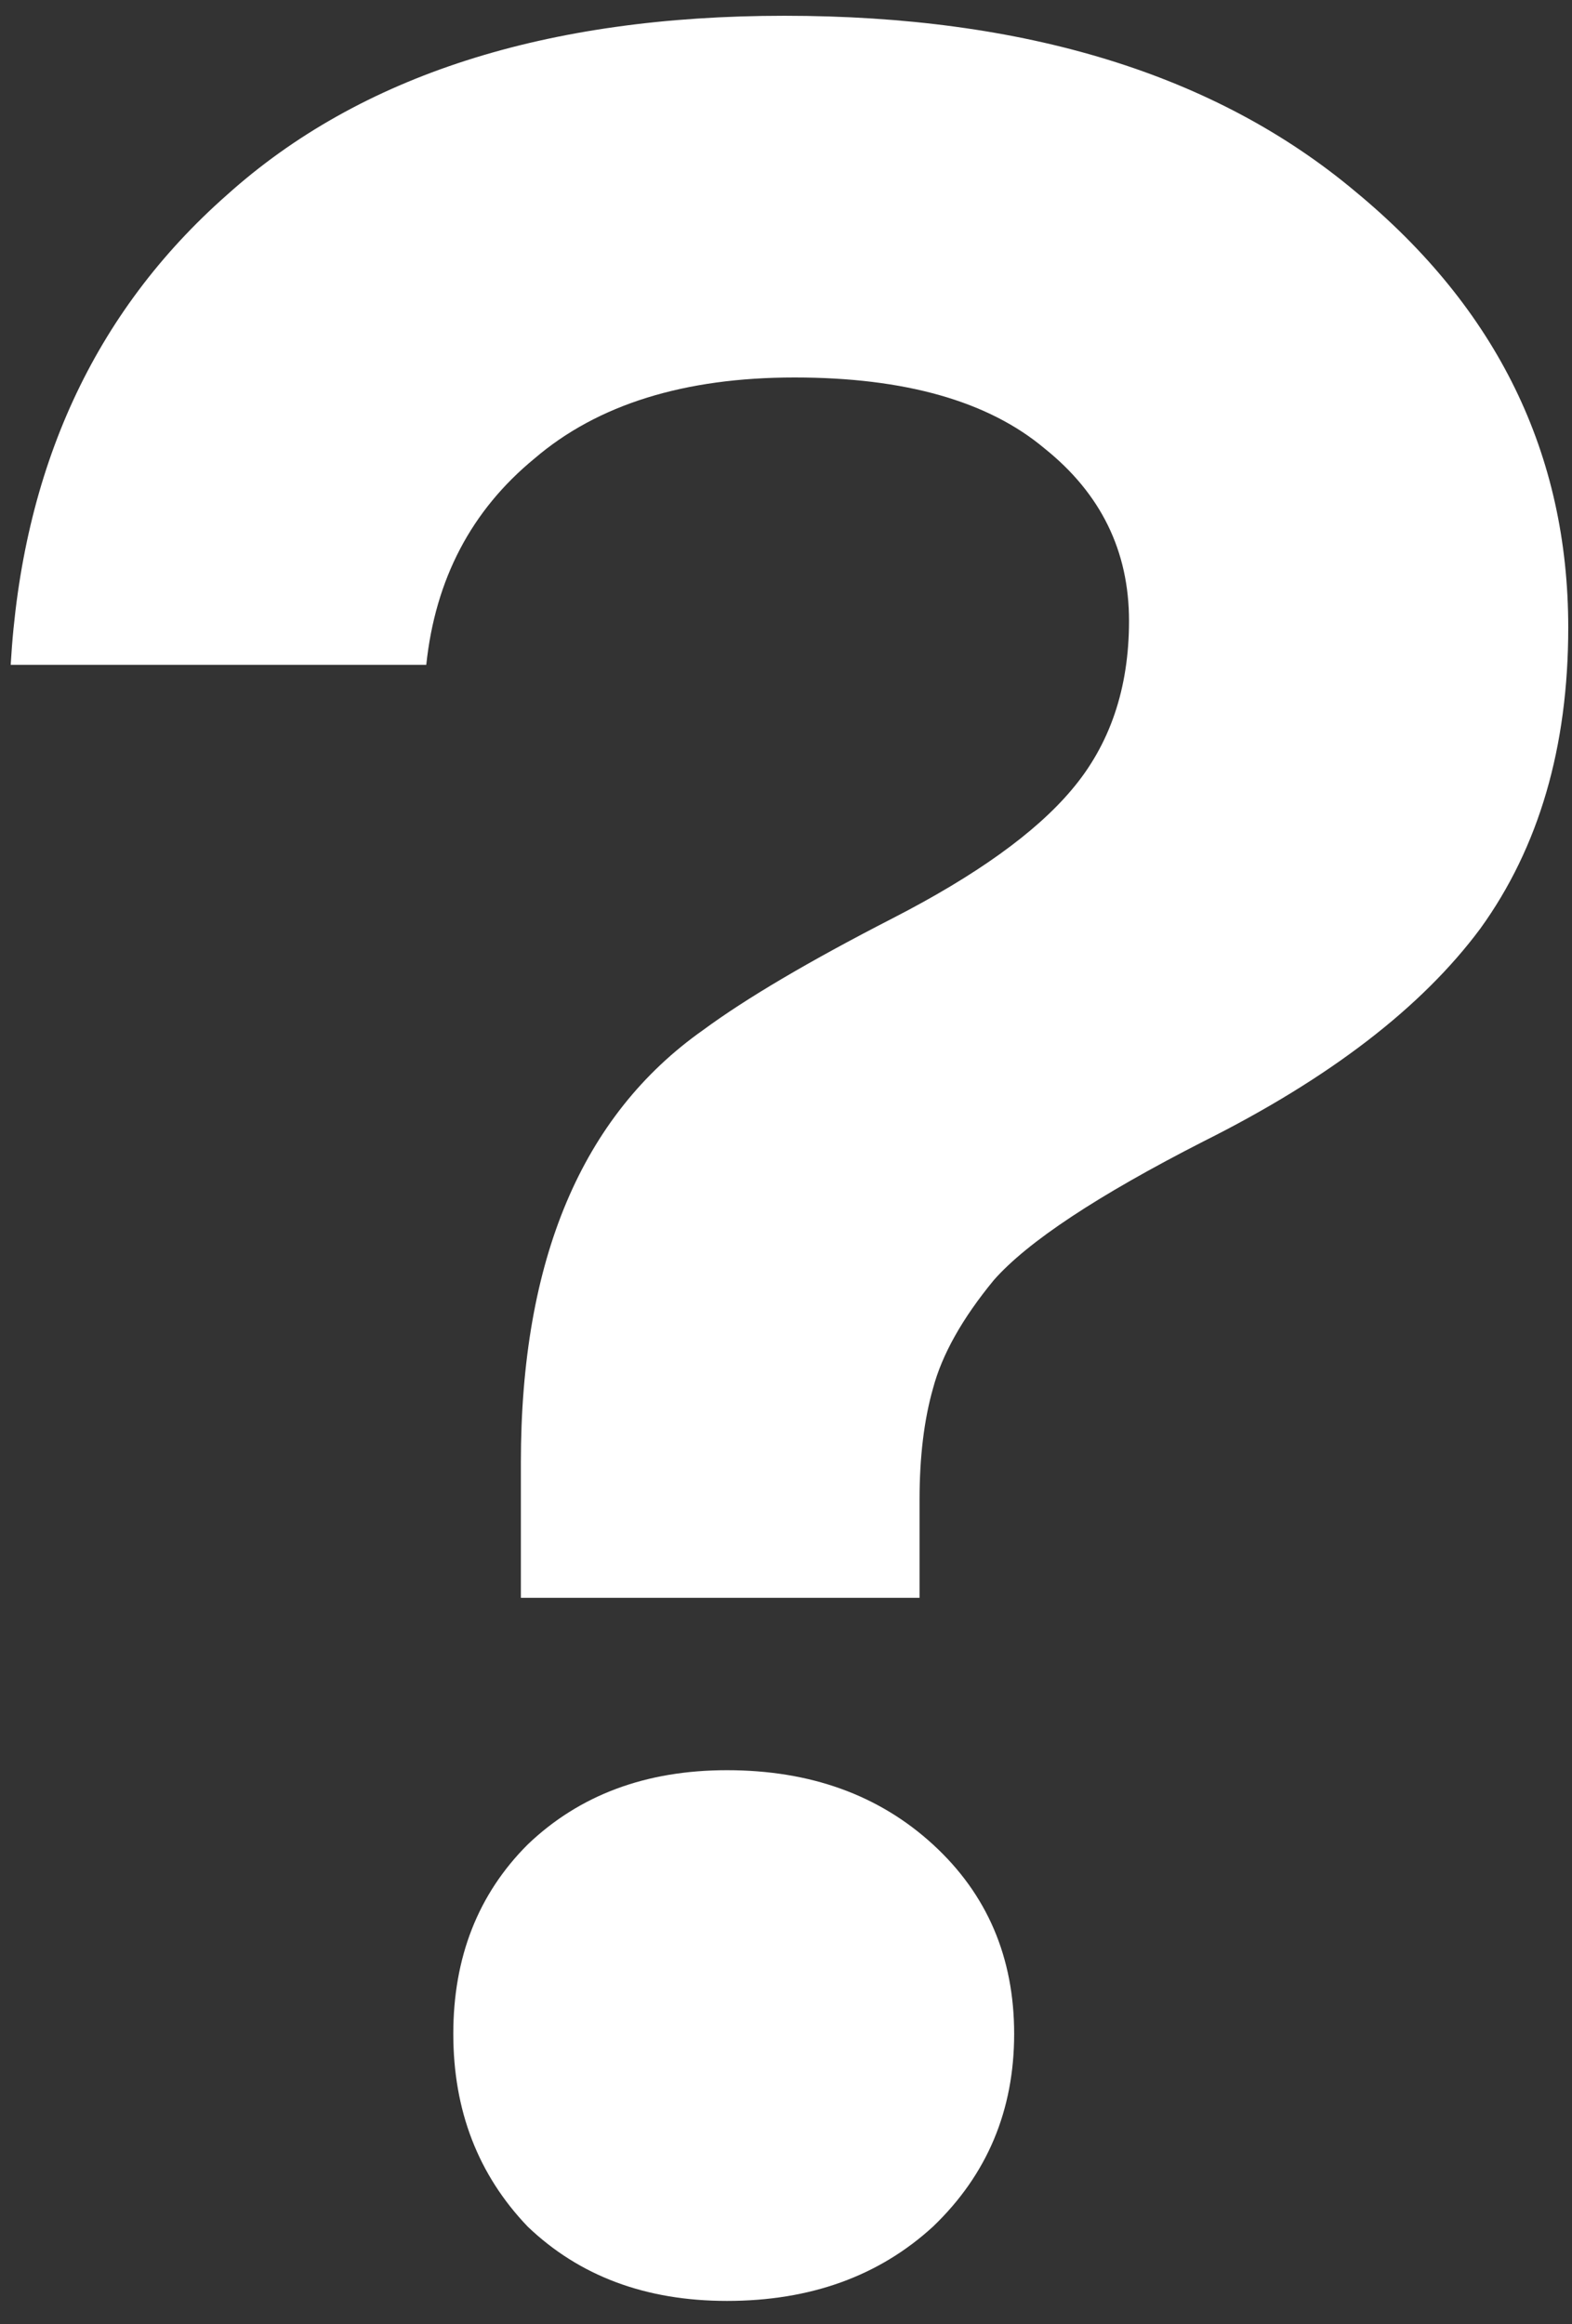<svg width="67" height="99" viewBox="0 0 67 99" fill="none" xmlns="http://www.w3.org/2000/svg">
<rect x="0" y="0" width="67" height="99" fill="#333333" stroke="none"/>
<path d="M66.84 26.736C66.84 31.824 65.592 36.096 63.096 39.552C60.6 42.912 56.664 45.936 51.288 48.624C46.776 50.928 43.8 52.896 42.36 54.528C41.016 56.16 40.152 57.696 39.768 59.136C39.384 60.48 39.192 62.064 39.192 63.888V68.064H22.2V62.304C22.2 53.664 24.792 47.52 29.976 43.872C31.8 42.528 34.488 40.944 38.04 39.12C41.592 37.296 44.136 35.472 45.672 33.648C47.304 31.728 48.12 29.328 48.12 26.448C48.12 23.472 46.92 21.024 44.52 19.104C42.12 17.088 38.568 16.08 33.864 16.08C29.16 16.08 25.464 17.232 22.776 19.536C20.088 21.744 18.552 24.672 18.168 28.32H0.456C0.936 19.968 4.008 13.296 9.672 8.304C15.336 3.216 23.256 0.672 33.432 0.672C43.704 0.672 51.816 3.168 57.768 8.16C63.816 13.152 66.84 19.344 66.84 26.736ZM19.32 86.64C19.32 83.376 20.376 80.688 22.488 78.576C24.696 76.464 27.528 75.408 30.984 75.408C34.536 75.408 37.464 76.464 39.768 78.576C42.072 80.688 43.224 83.376 43.224 86.64C43.224 89.904 42.072 92.64 39.768 94.848C37.464 96.96 34.536 98.016 30.984 98.016C27.528 98.016 24.696 96.96 22.488 94.848C20.376 92.64 19.32 89.904 19.32 86.64Z" fill="white"/>
</svg>
